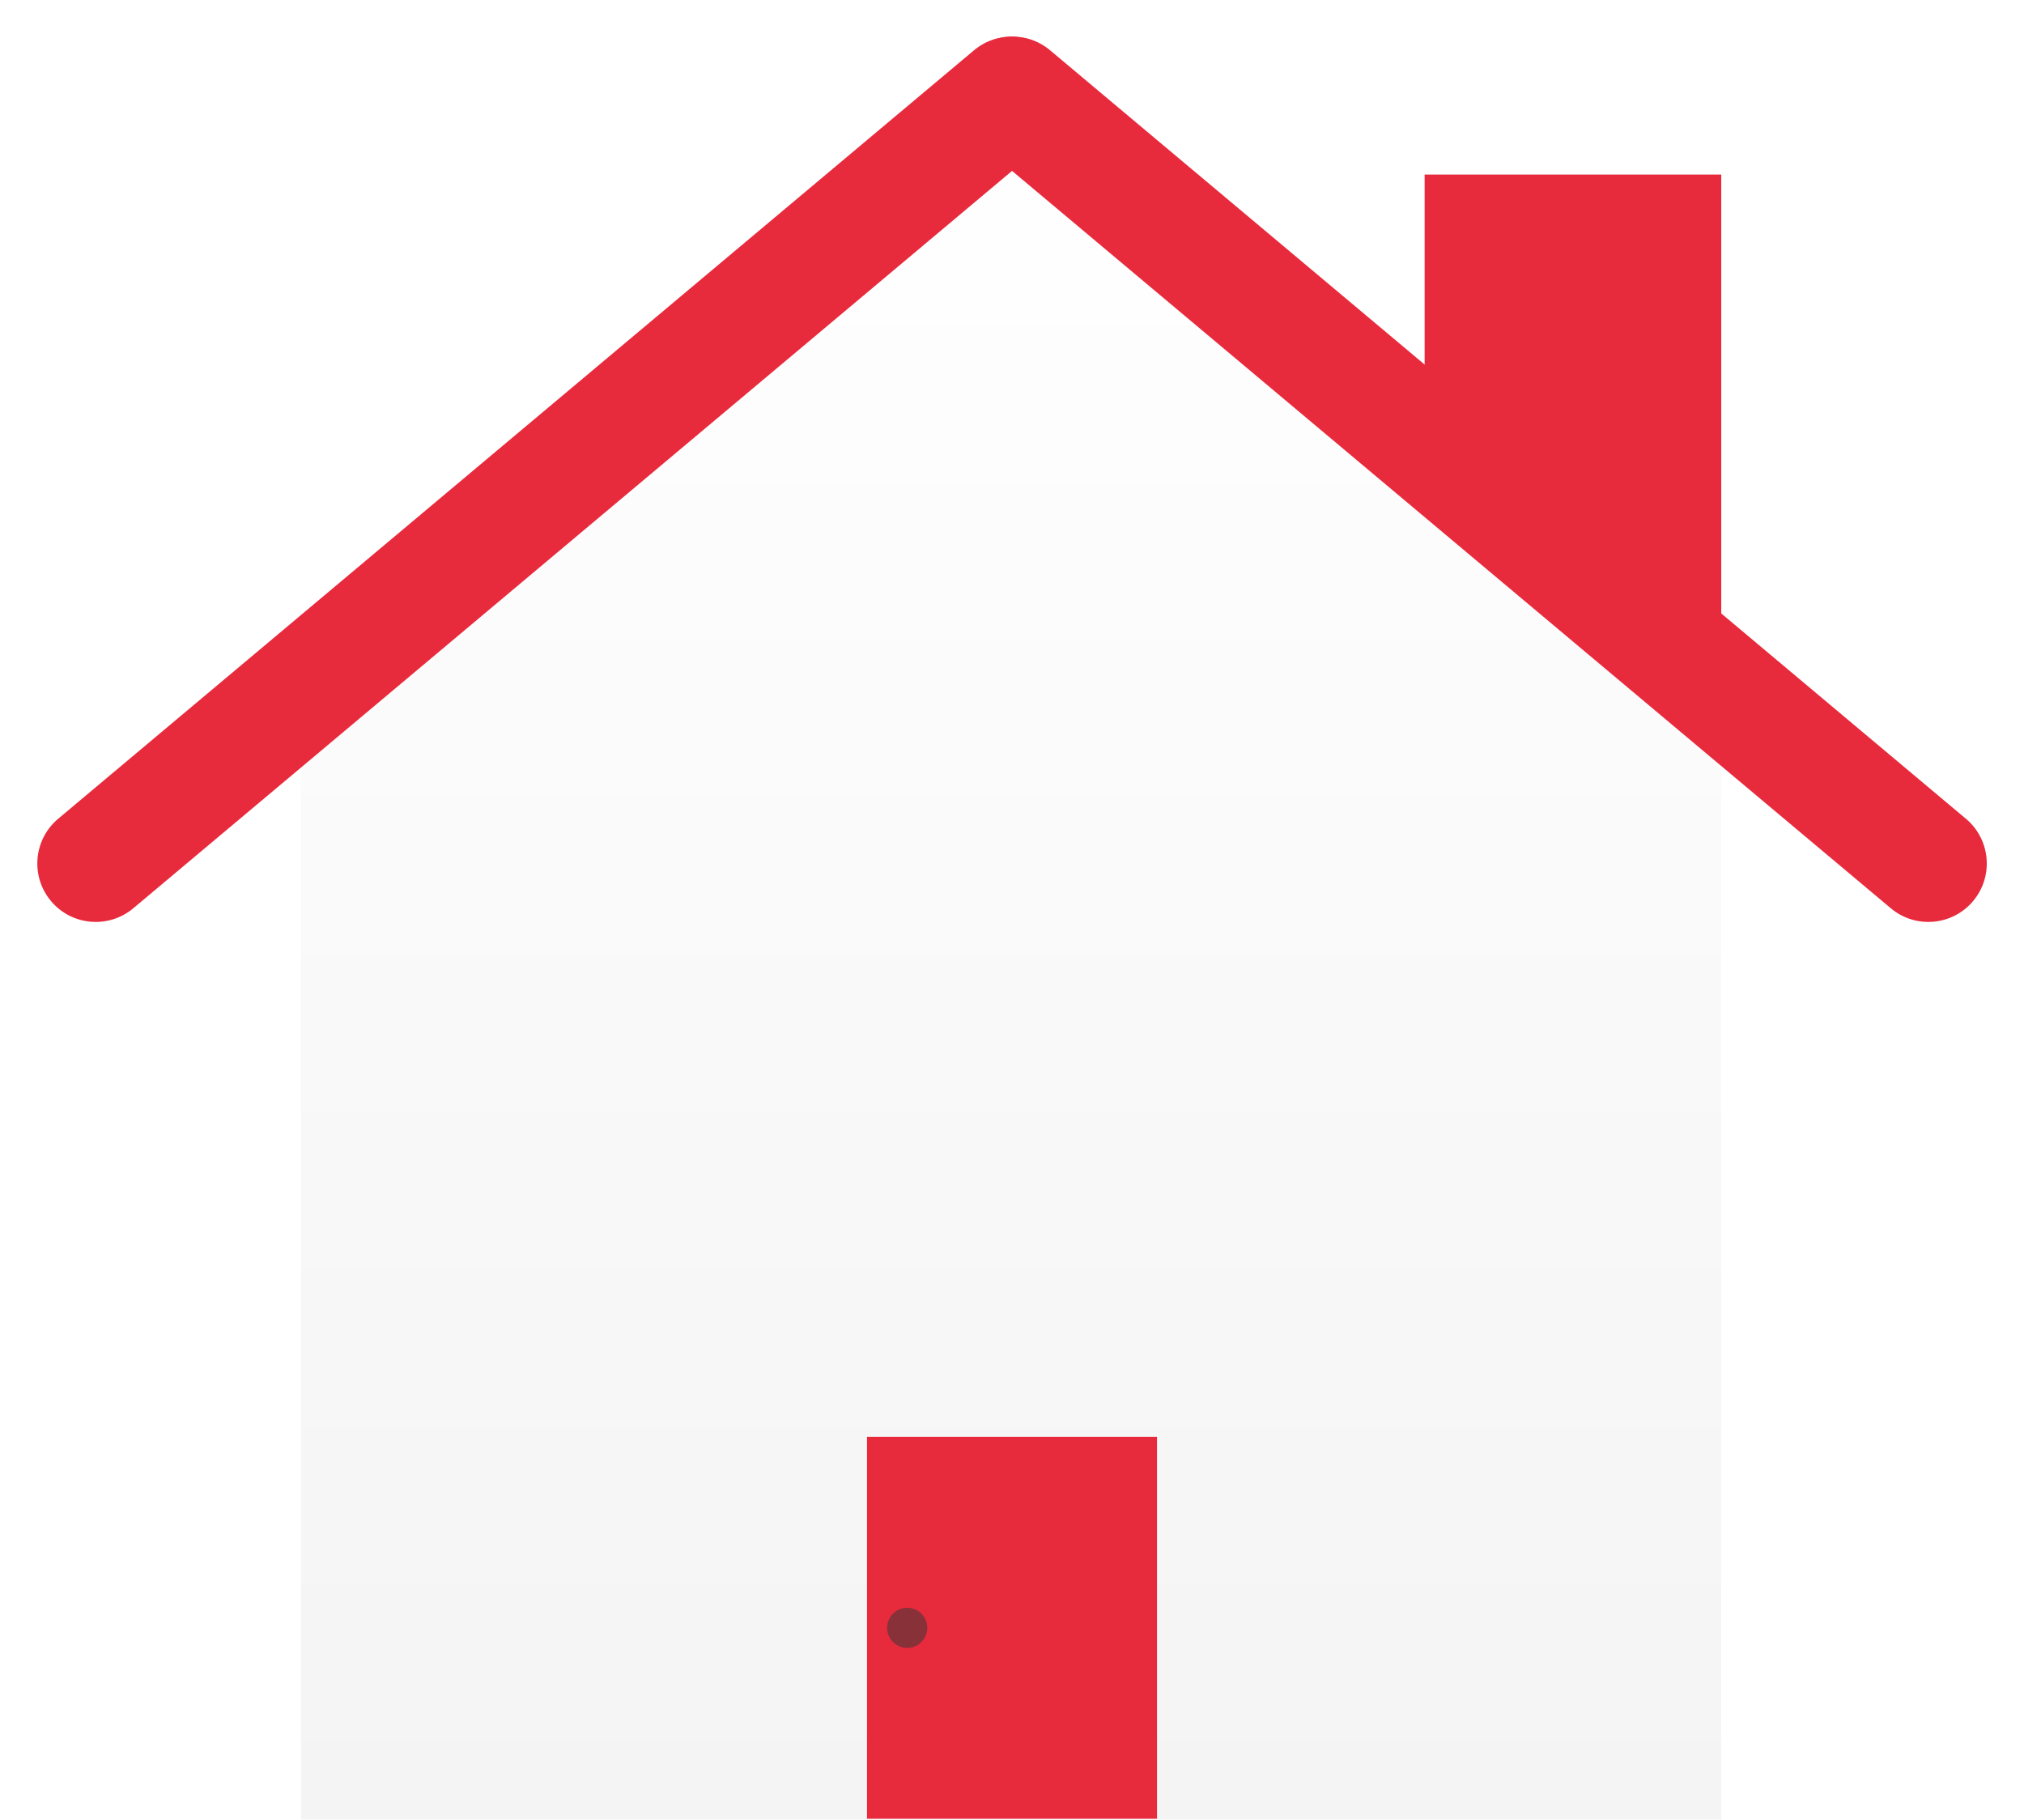 <svg width="1410" height="1268" viewBox="0 0 1410 1268" fill="none" xmlns="http://www.w3.org/2000/svg">
<path d="M992.454 121.592H1199.09V454.359L992.454 509.82V121.592Z" fill="#E82A3D"/>
<path d="M209.736 1267.49H1199.09V503.562L710.675 62.109L209.736 503.562V1267.49Z" fill="url(#paint0_linear)"/>
<g filter="url(#filter0_d)">
<path d="M35.523 615.185C21.074 597.965 23.32 572.293 40.54 557.844L678.51 22.524C695.729 8.075 721.402 10.321 735.851 27.54C750.3 44.76 748.054 70.433 730.834 84.882L92.865 620.202C75.645 634.651 49.972 632.405 35.523 615.185Z" fill="#E82A3D"/>
<path d="M674.22 27.54C688.669 10.32 714.341 8.074 731.561 22.523L1369.53 557.844C1386.75 572.293 1389 597.965 1374.55 615.185C1360.1 632.405 1334.43 634.651 1317.21 620.202L679.236 84.881C662.017 70.432 659.771 44.76 674.22 27.54Z" fill="#E82A3D"/>
</g>
<rect x="604" y="1001" width="202" height="266" fill="#E82A3D"/>
<circle cx="632" cy="1134" r="14" fill="#893139"/>
<defs>
<filter id="filter0_d" x="0.953" y="0.477" width="1408.16" height="666.819" filterUnits="userSpaceOnUse" color-interpolation-filters="sRGB">
<feFlood flood-opacity="0" result="BackgroundImageFix"/>
<feColorMatrix in="SourceAlpha" type="matrix" values="0 0 0 0 0 0 0 0 0 0 0 0 0 0 0 0 0 0 127 0"/>
<feOffset dy="12.524"/>
<feGaussianBlur stdDeviation="12.524"/>
<feColorMatrix type="matrix" values="0 0 0 0 0 0 0 0 0 0 0 0 0 0 0 0 0 0 0.35 0"/>
<feBlend mode="normal" in2="BackgroundImageFix" result="effect1_dropShadow"/>
<feBlend mode="normal" in="SourceGraphic" in2="effect1_dropShadow" result="shape"/>
</filter>
<linearGradient id="paint0_linear" x1="704.413" y1="62.109" x2="704.413" y2="1267.49" gradientUnits="userSpaceOnUse">
<stop stop-color="white"/>
<stop offset="1" stop-color="#F4F4F4"/>
</linearGradient>
</defs>
</svg>
